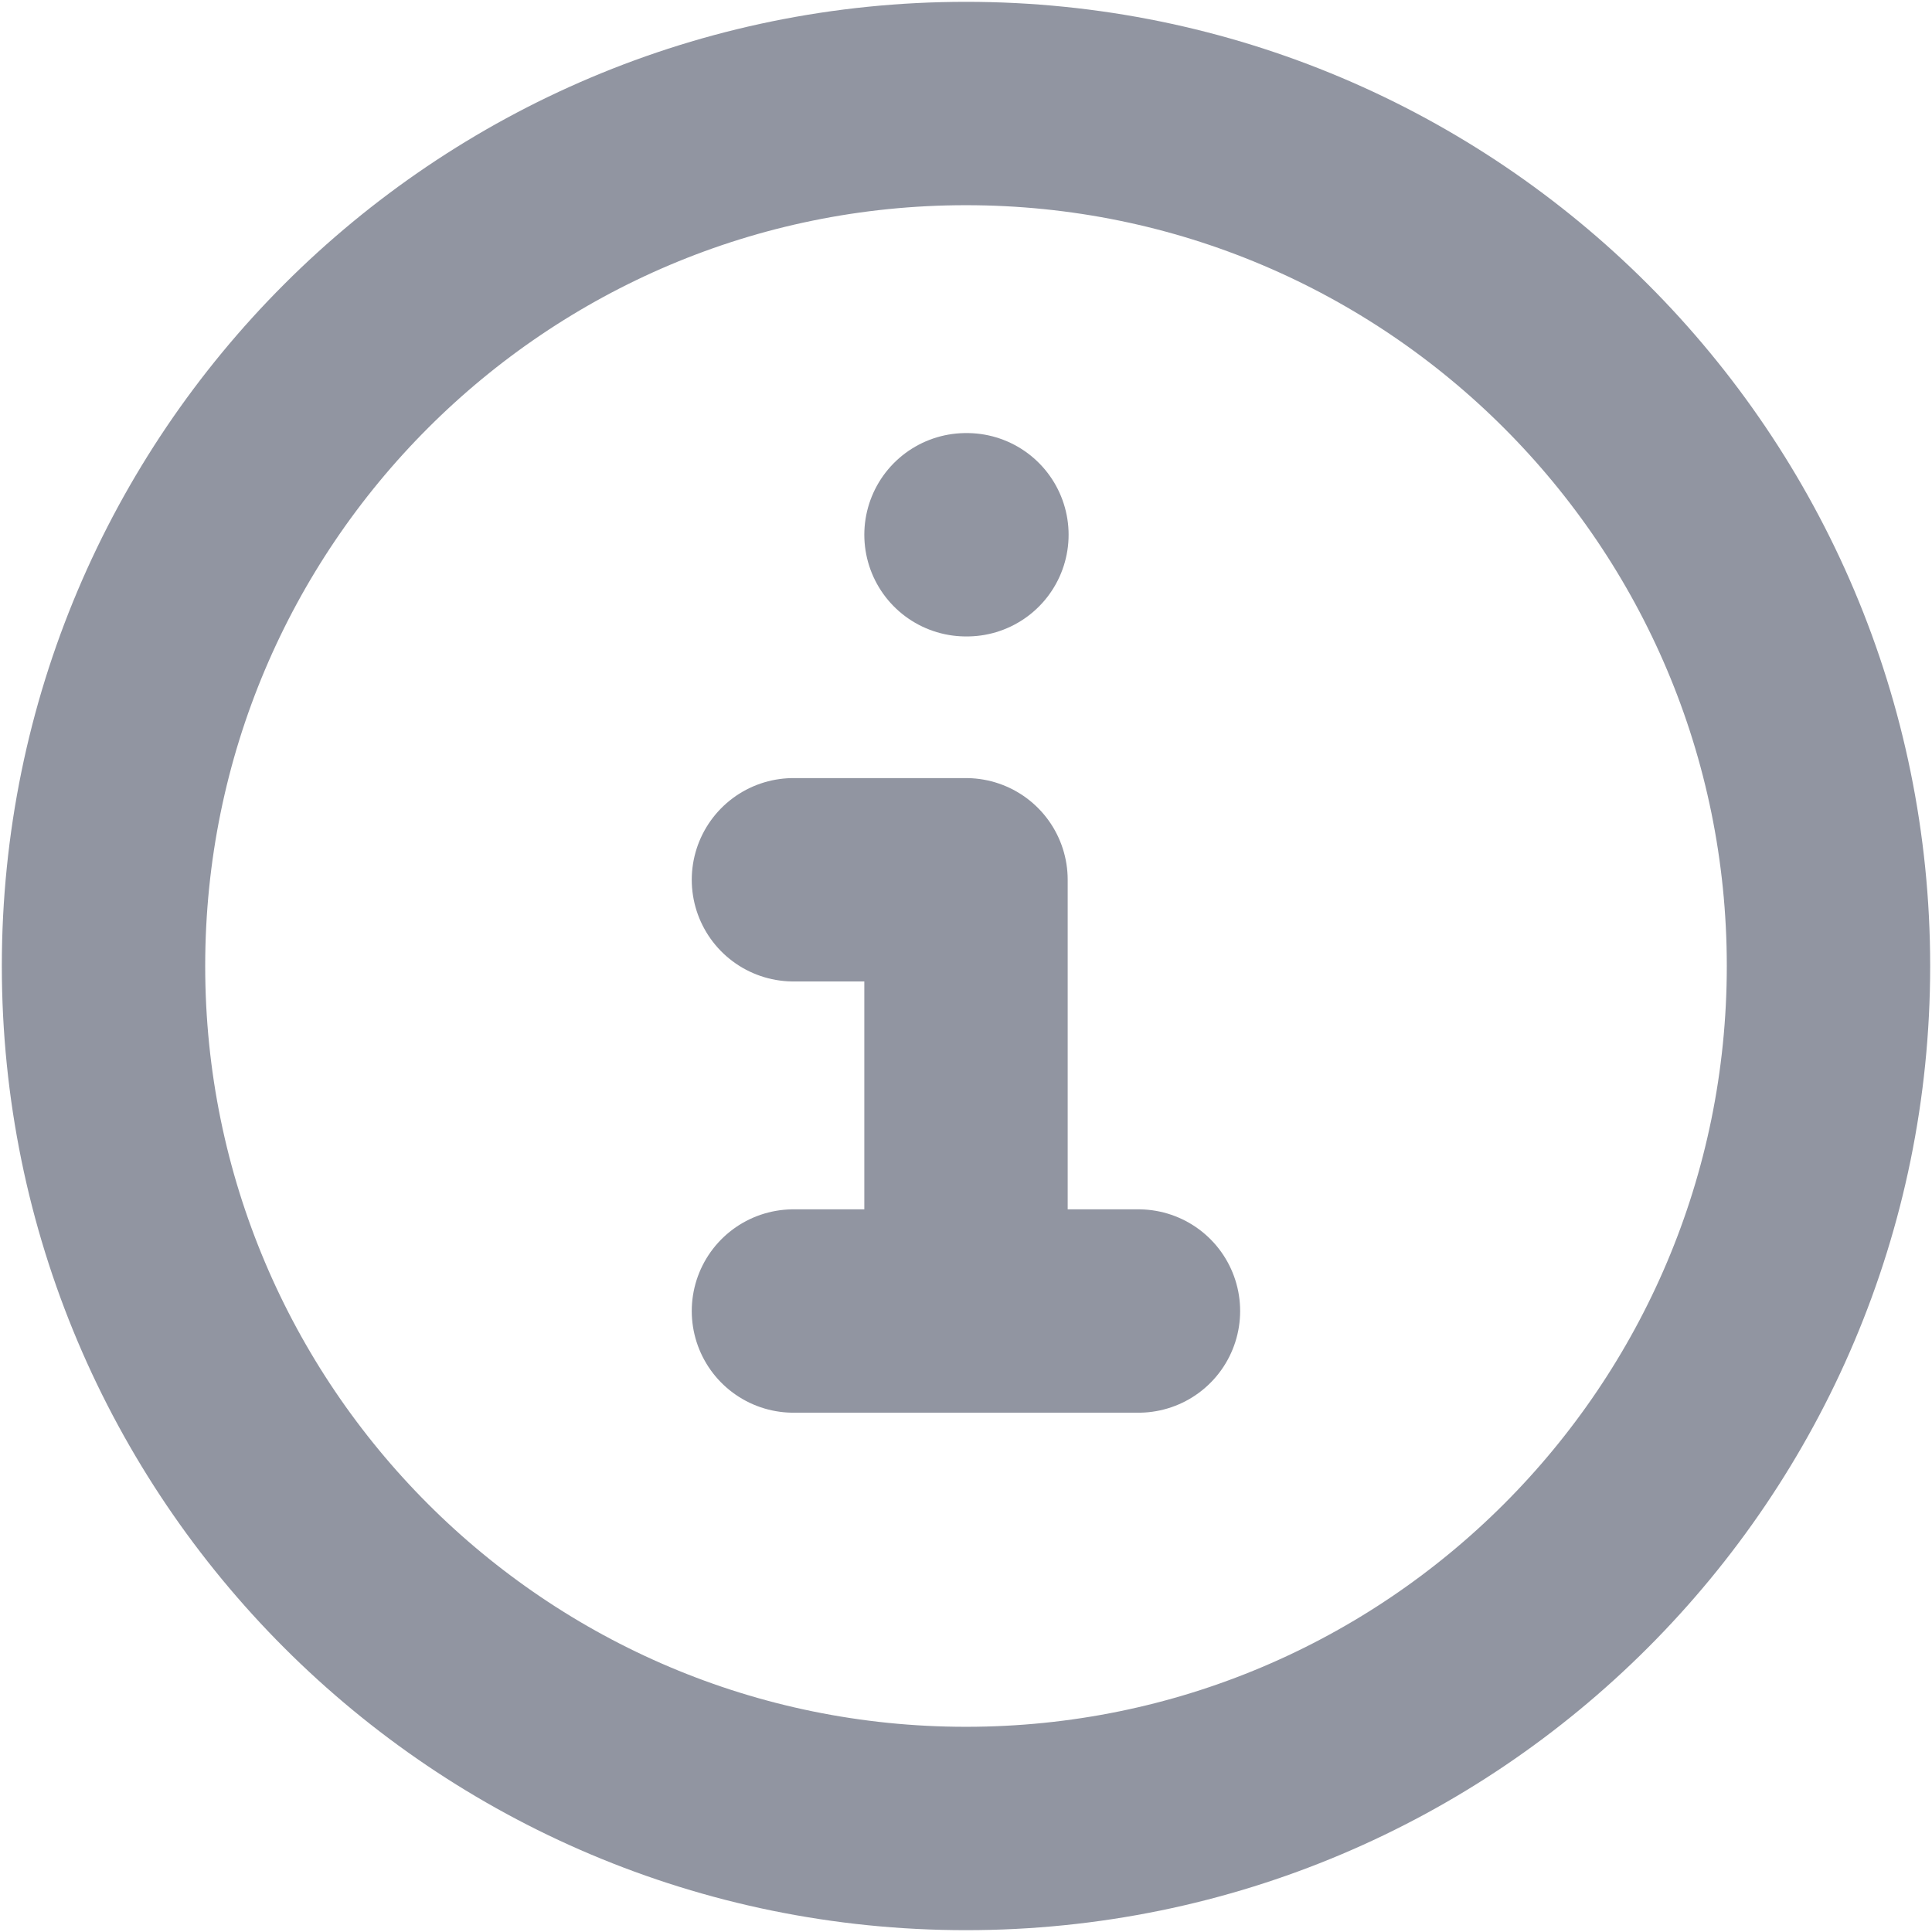 <svg width="19" height="19" viewBox="0 0 19 19" fill="none" xmlns="http://www.w3.org/2000/svg">
<path d="M9.5 17.982C14.185 17.982 17.982 14.185 17.982 9.5C17.982 4.815 14.185 1.018 9.5 1.018C4.815 1.018 1.018 4.815 1.018 9.5C1.018 14.185 4.815 17.982 9.5 17.982Z" stroke="#9195A1" stroke-width="2"/>
<path d="M9.5 5.259H9.509" stroke="#9195A1" stroke-width="2" stroke-linecap="round"/>
<path d="M7.803 8.652H9.5V12.893M7.803 12.893H11.196" stroke="#9195A1" stroke-width="2" stroke-linecap="round" stroke-linejoin="round"/>
</svg>
